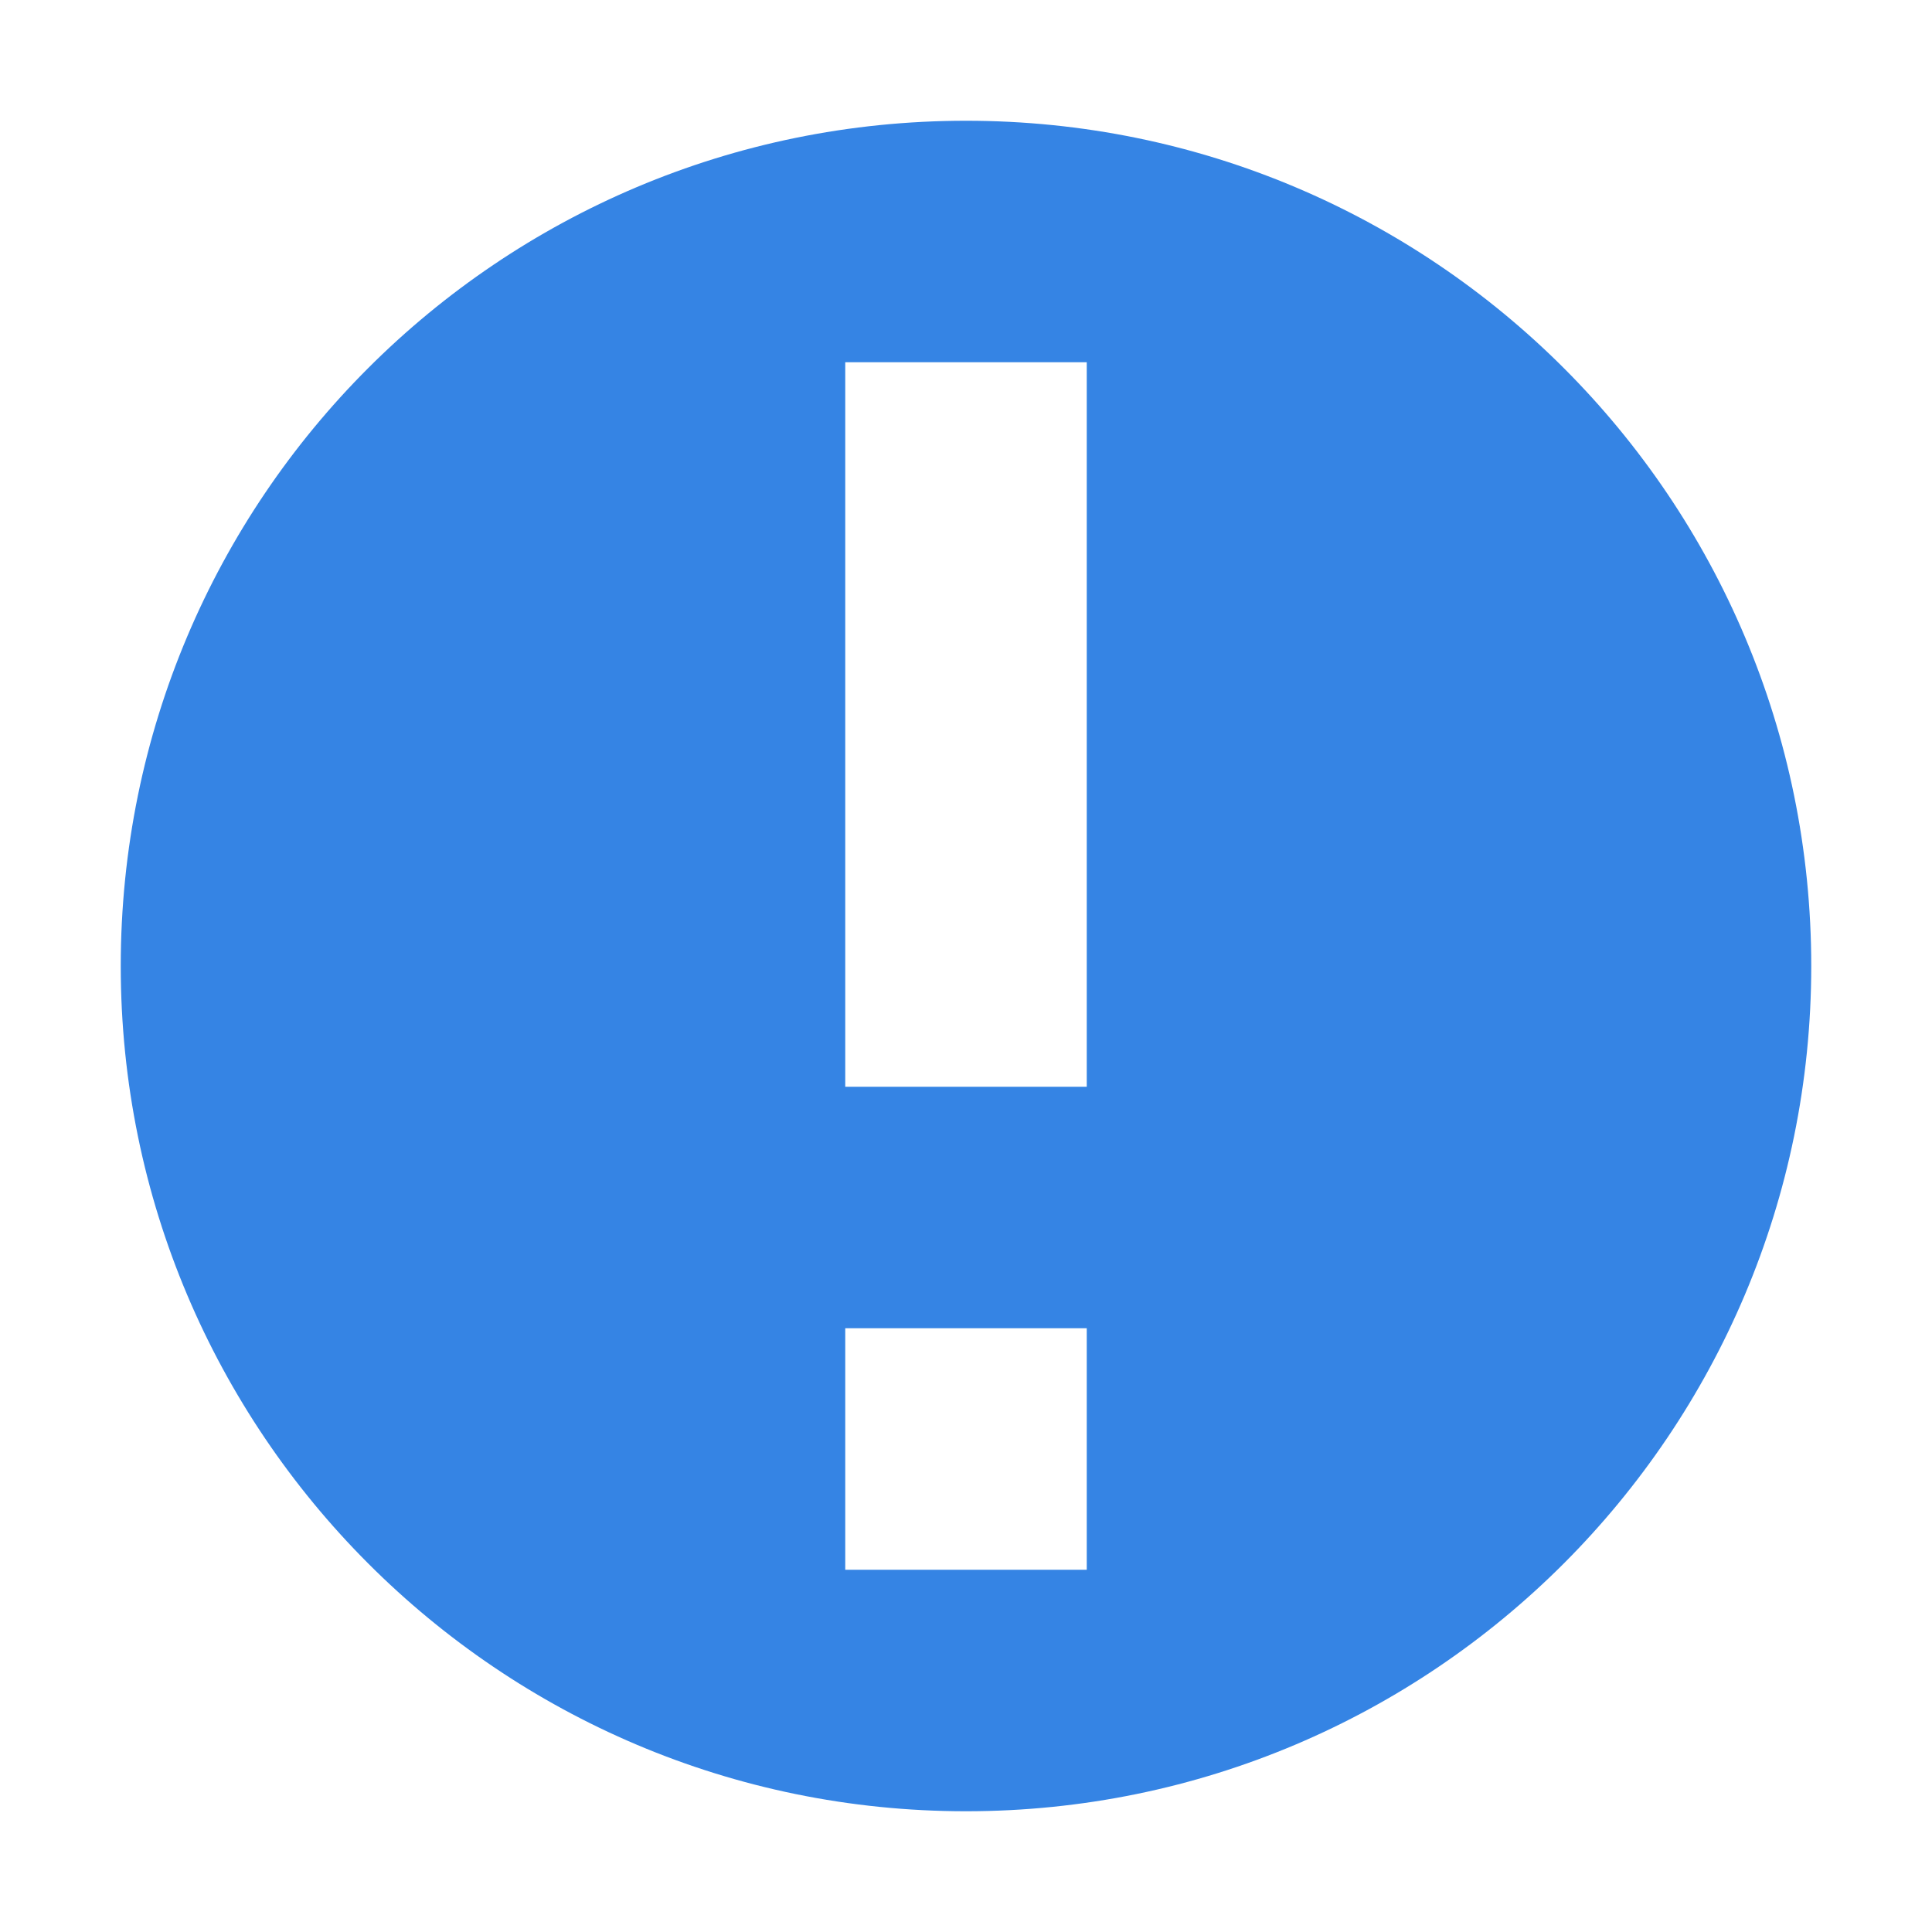 <svg xmlns="http://www.w3.org/2000/svg" width="16" height="16" version="1.1">
 <path class="warning" d="M 8,1 C 4.13,1 1,4.13 1,8 1,11.86 4.13,15 8,15 11.87,15 15,11.86 15,8 15,4.13 11.87,1 8,1 Z M 7,3 H 9 V 9 H 7 Z M 7,11 H 9 V 13 H 7 Z" style="fill:#3584e4"/>
</svg>
